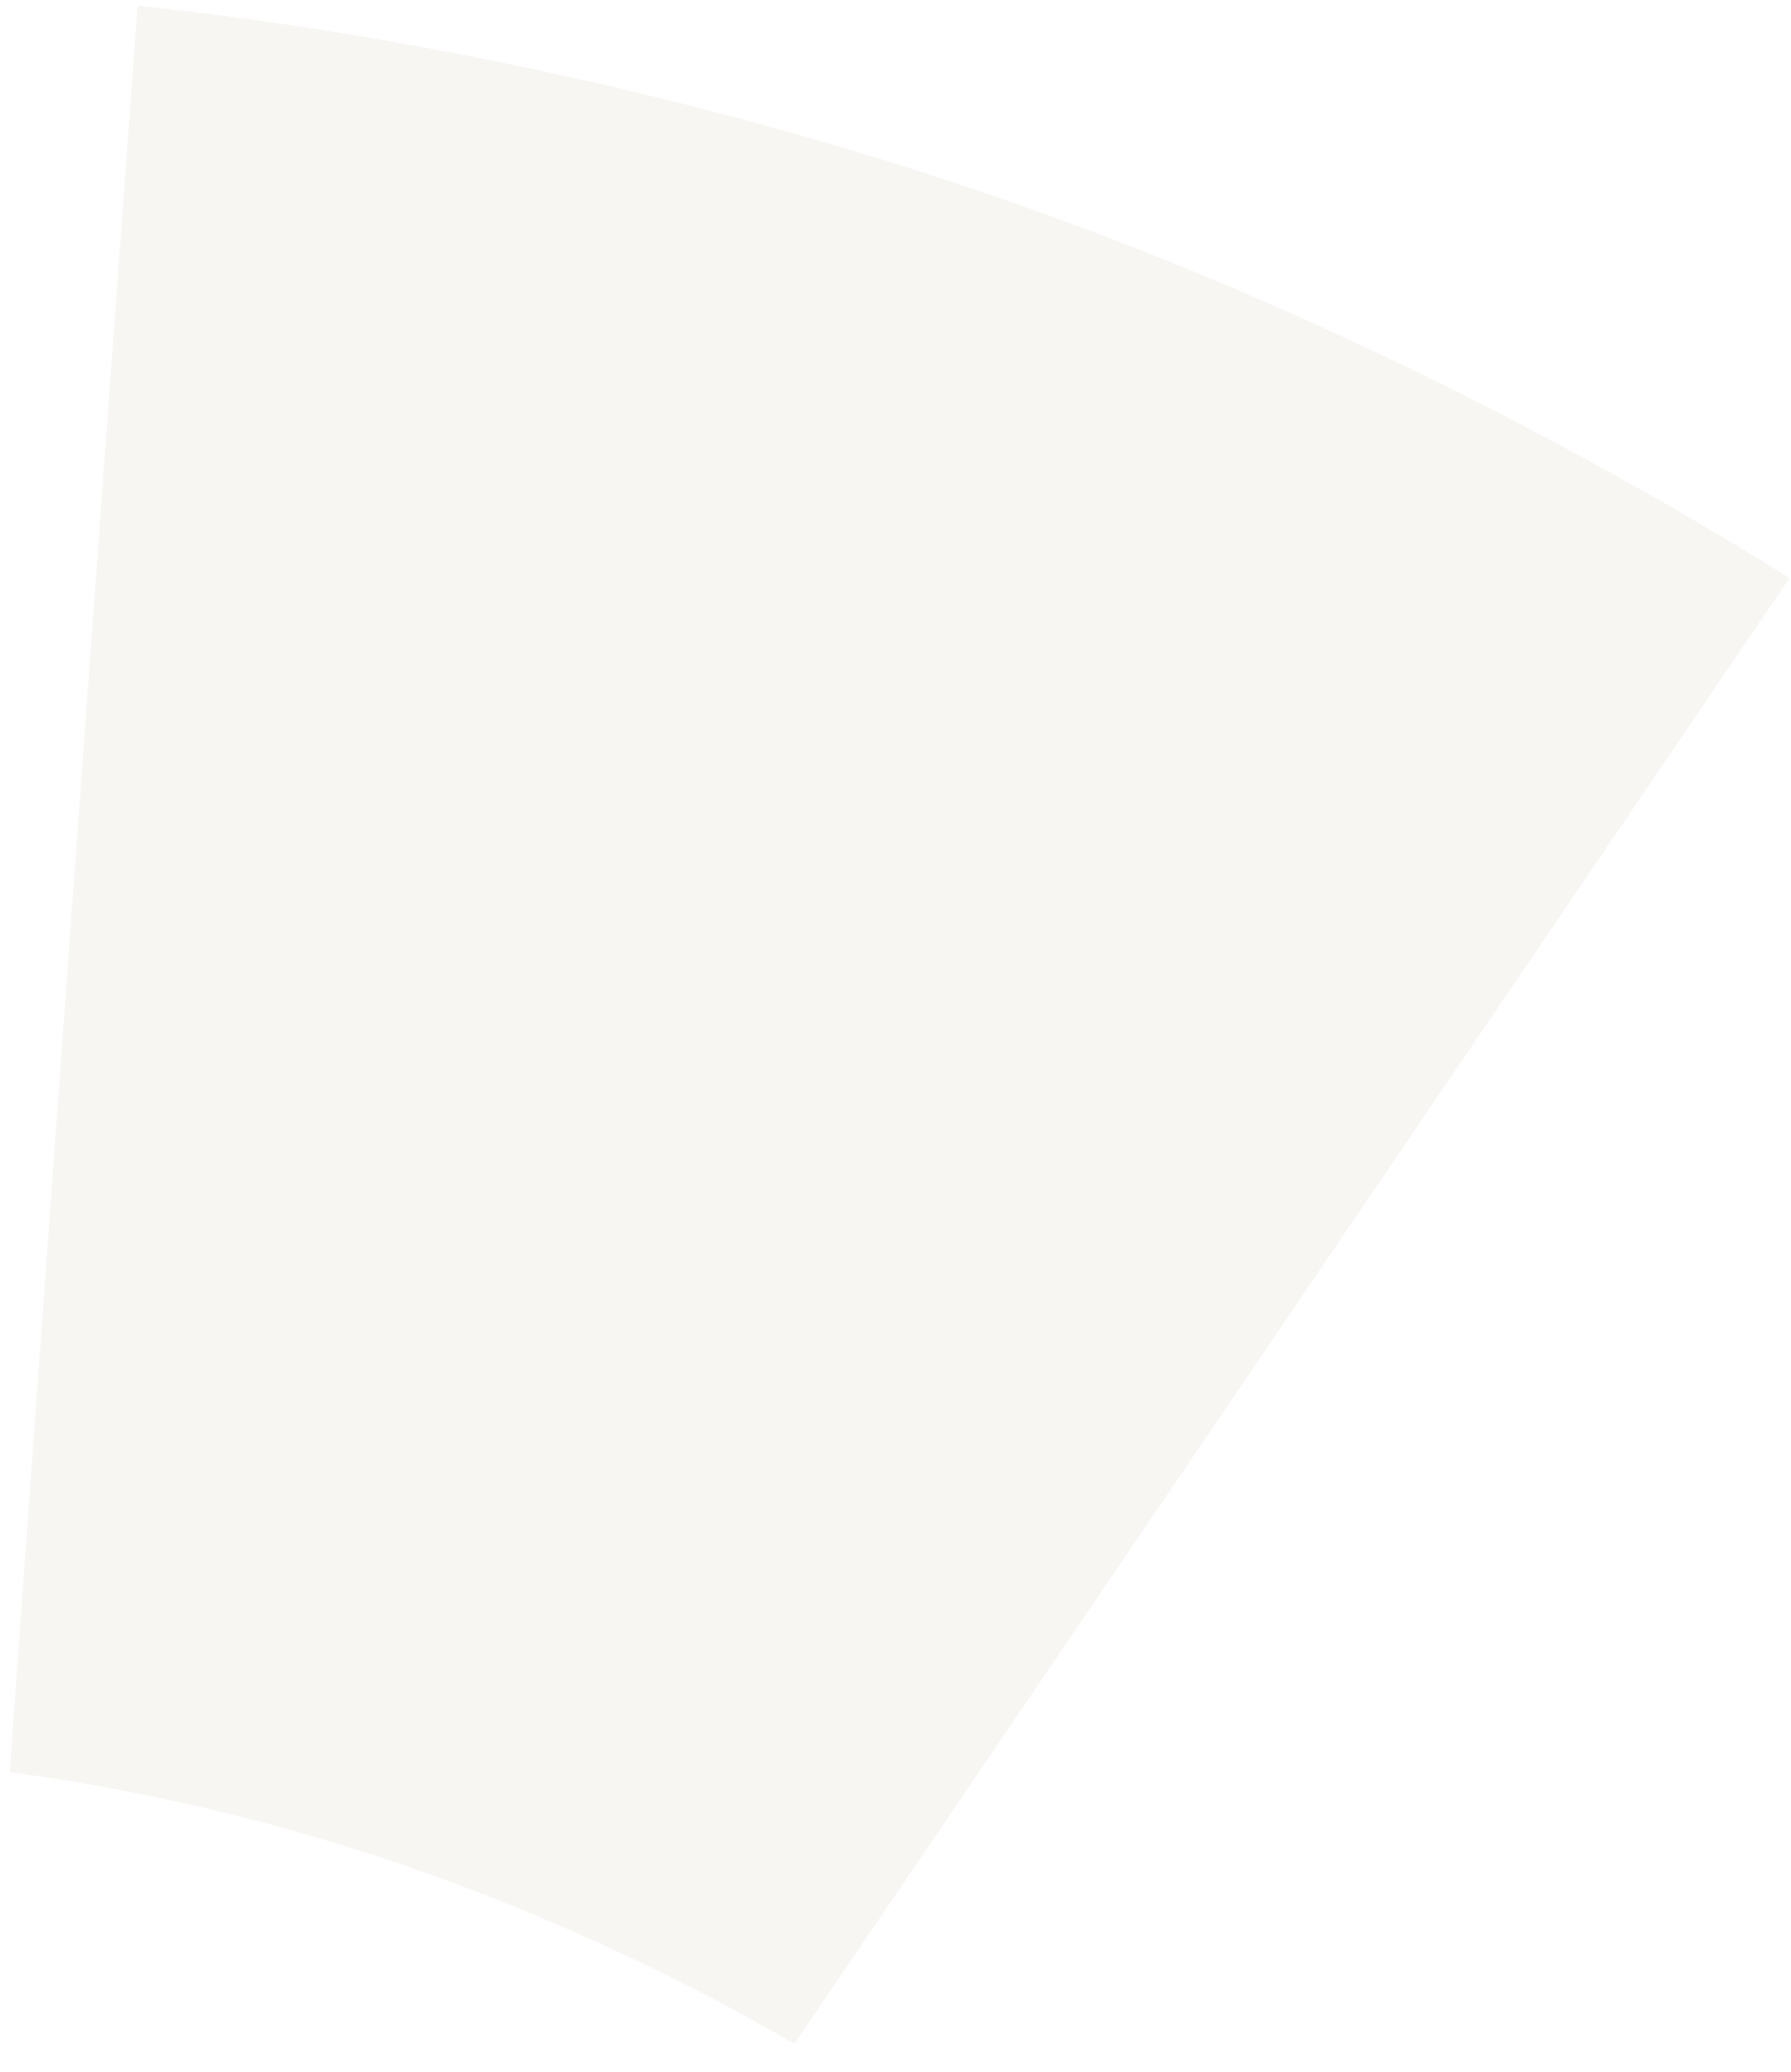 <svg width="32" height="37" viewBox="0 0 32 37" fill="none" xmlns="http://www.w3.org/2000/svg">
<g opacity="0.2">
<path d="M2.459 0.104C2.32 1.918 0.29 29.917 0.174 31.654C1.533 31.824 4.243 32.279 7.354 33.36C10.488 34.449 12.967 35.784 14.194 36.502L31.975 10.324C29.96 9.058 24.486 5.801 17.753 3.5C10.952 1.153 4.775 0.335 2.467 0.104H2.459Z" fill="#DAD3C5"/>
<path d="M2.92 0.656C5.343 0.927 10.527 1.686 16.332 3.554L17.591 3.973L17.592 3.974C23.831 6.106 28.985 9.07 31.268 10.476L14.04 35.837C12.791 35.13 10.696 34.044 8.105 33.097L7.518 32.888C4.69 31.905 2.19 31.433 0.706 31.222C0.976 27.387 2.623 4.672 2.92 0.656Z" stroke="#DAD2C6" stroke-opacity="0.1"/>
</g>
</svg>
